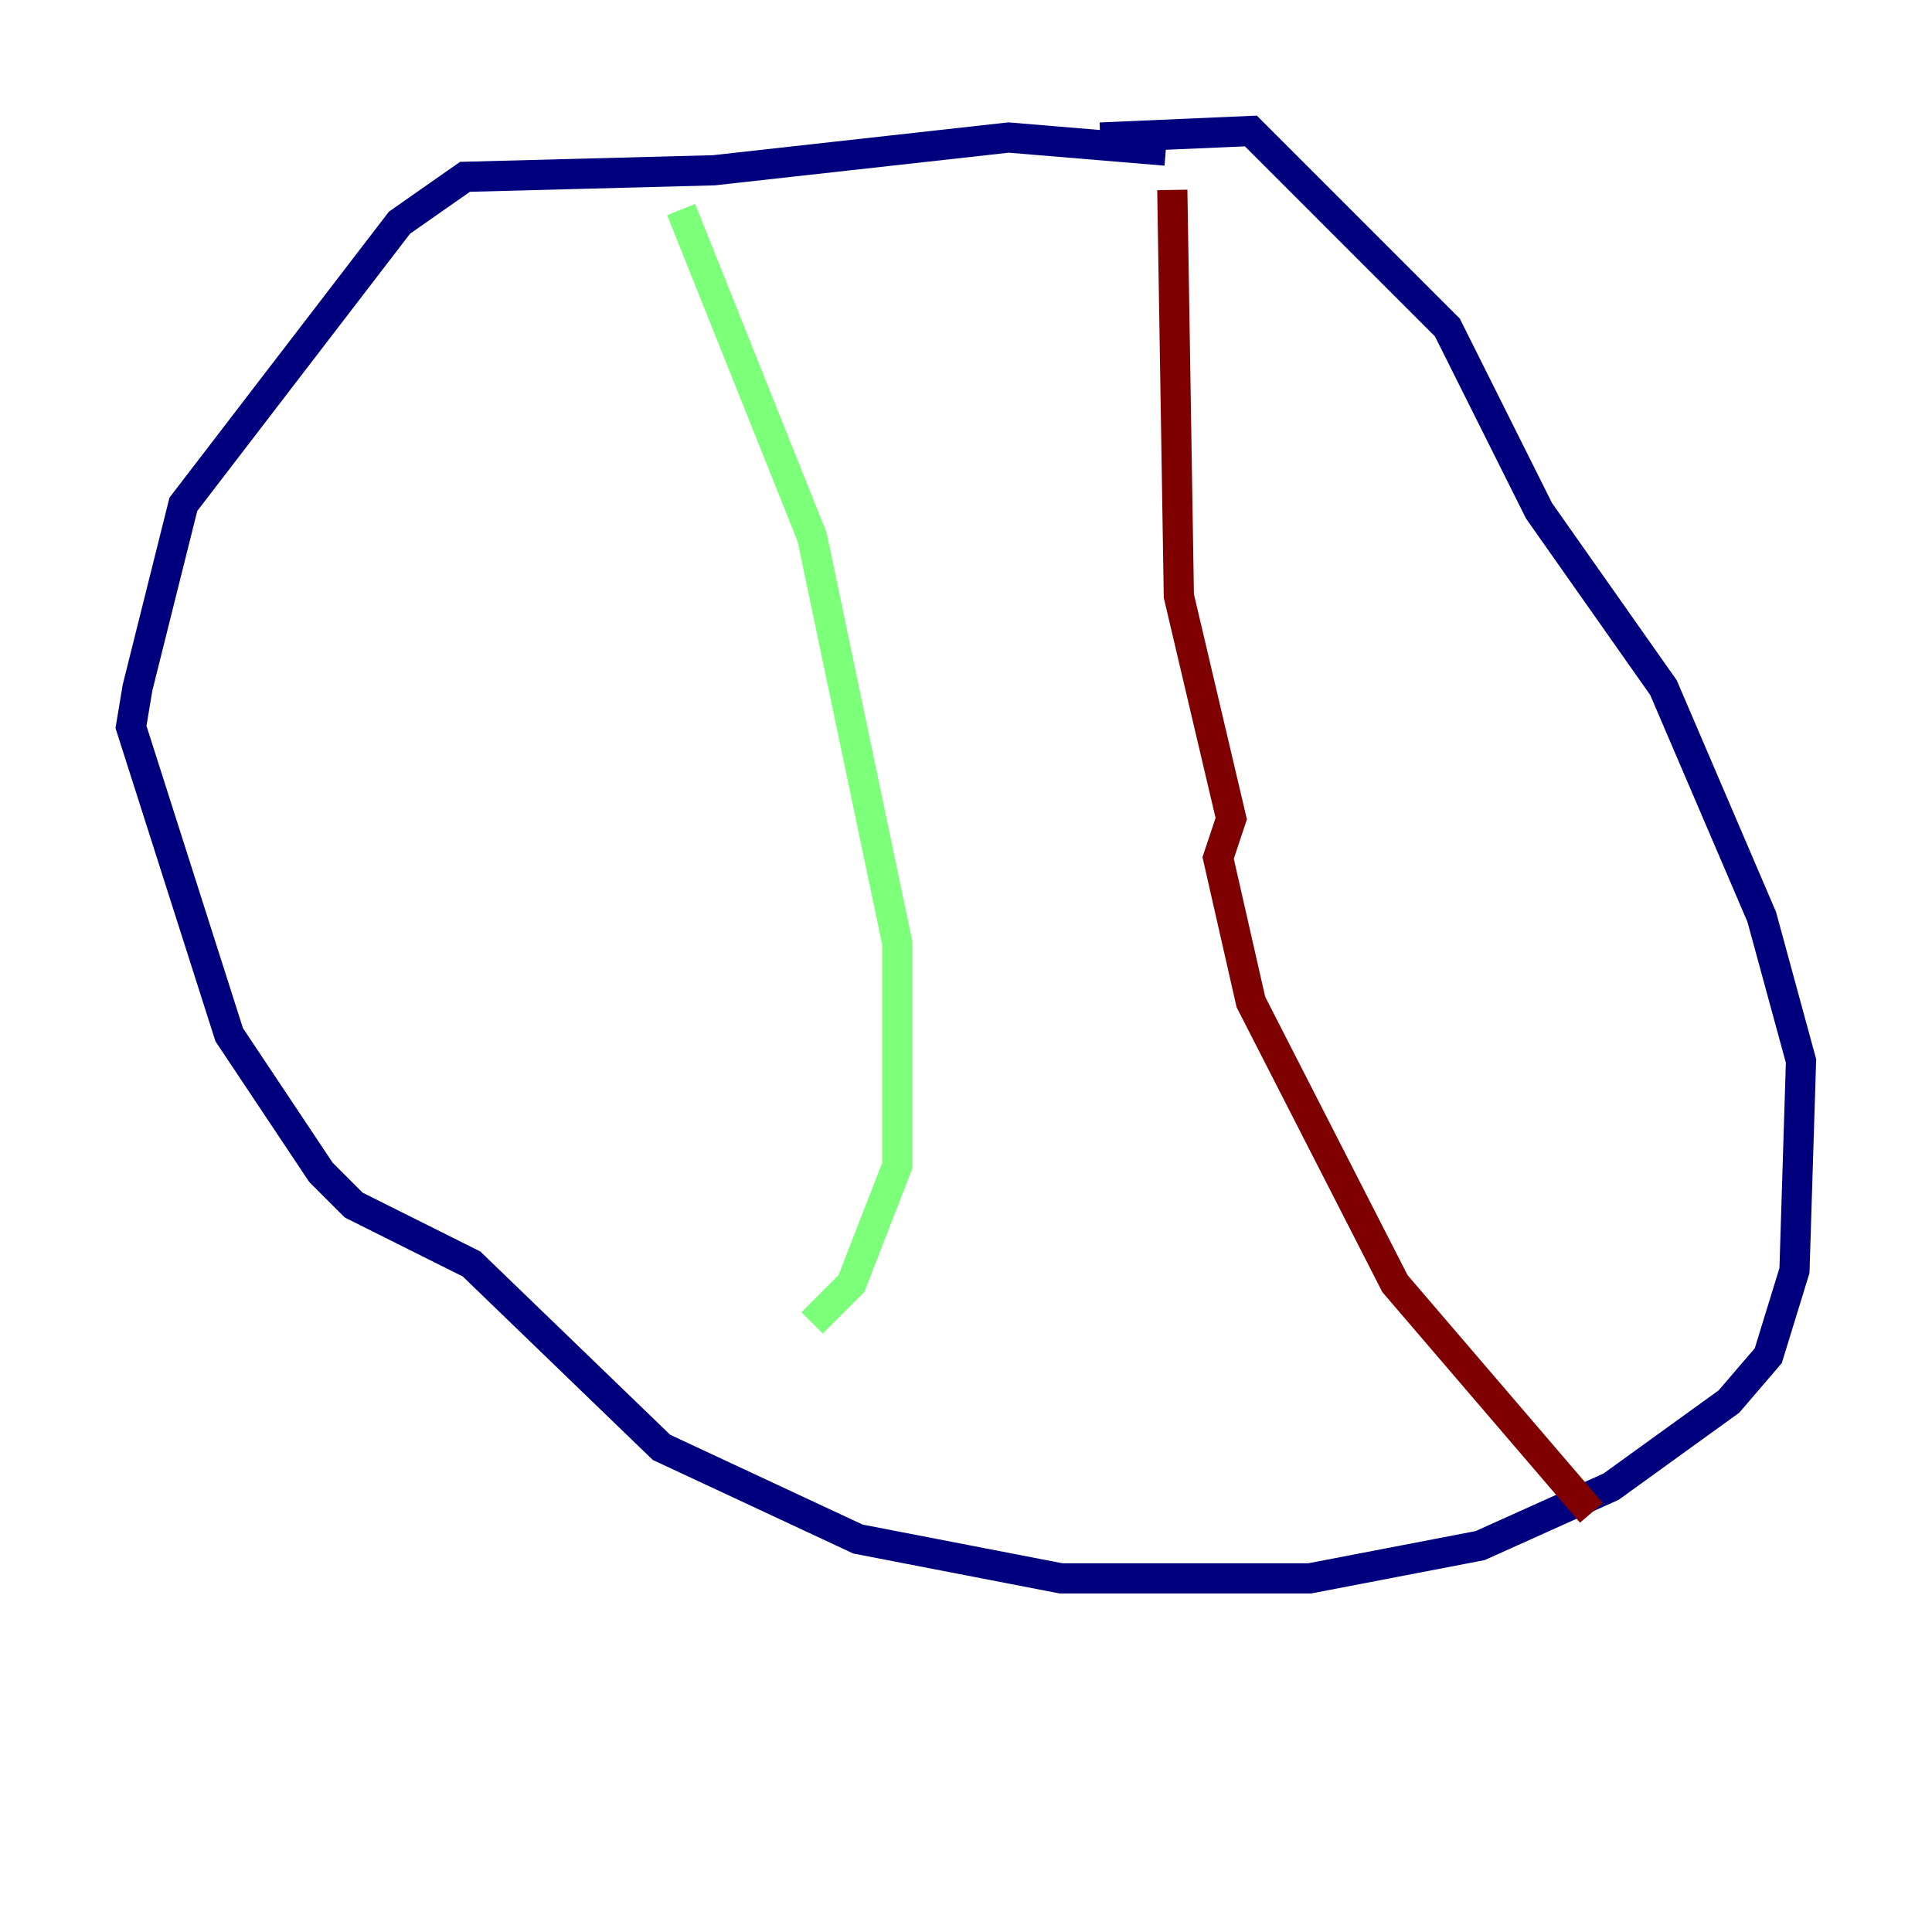 <?xml version="1.0" encoding="utf-8" ?>
<svg baseProfile="tiny" height="128" version="1.2" viewBox="0,0,128,128" width="128" xmlns="http://www.w3.org/2000/svg" xmlns:ev="http://www.w3.org/2001/xml-events" xmlns:xlink="http://www.w3.org/1999/xlink"><defs /><polyline fill="none" points="77.234,9.98 66.82,9.112 47.295,11.281 30.807,11.715 26.468,14.752 12.149,33.41 9.112,45.559 8.678,48.163 15.186,68.556 21.261,77.668 23.43,79.837 31.241,83.742 43.824,95.891 56.841,101.966 70.291,104.57 86.78,104.57 98.061,102.4 106.739,98.495 114.549,92.854 117.153,89.817 118.888,84.176 119.322,70.291 116.719,60.746 110.21,45.559 101.966,33.844 95.891,21.695 82.875,8.678 72.895,9.112" stroke="#00007f" stroke-width="2" /><polyline fill="none" points="45.125,13.885 53.803,35.58 59.444,62.481 59.444,77.234 56.407,85.044 53.803,87.647" stroke="#7cff79" stroke-width="2" /><polyline fill="none" points="77.668,12.583 78.102,39.485 81.573,54.237 80.705,56.841 82.875,66.386 92.42,85.044 105.437,100.231" stroke="#7f0000" stroke-width="2" /></svg>